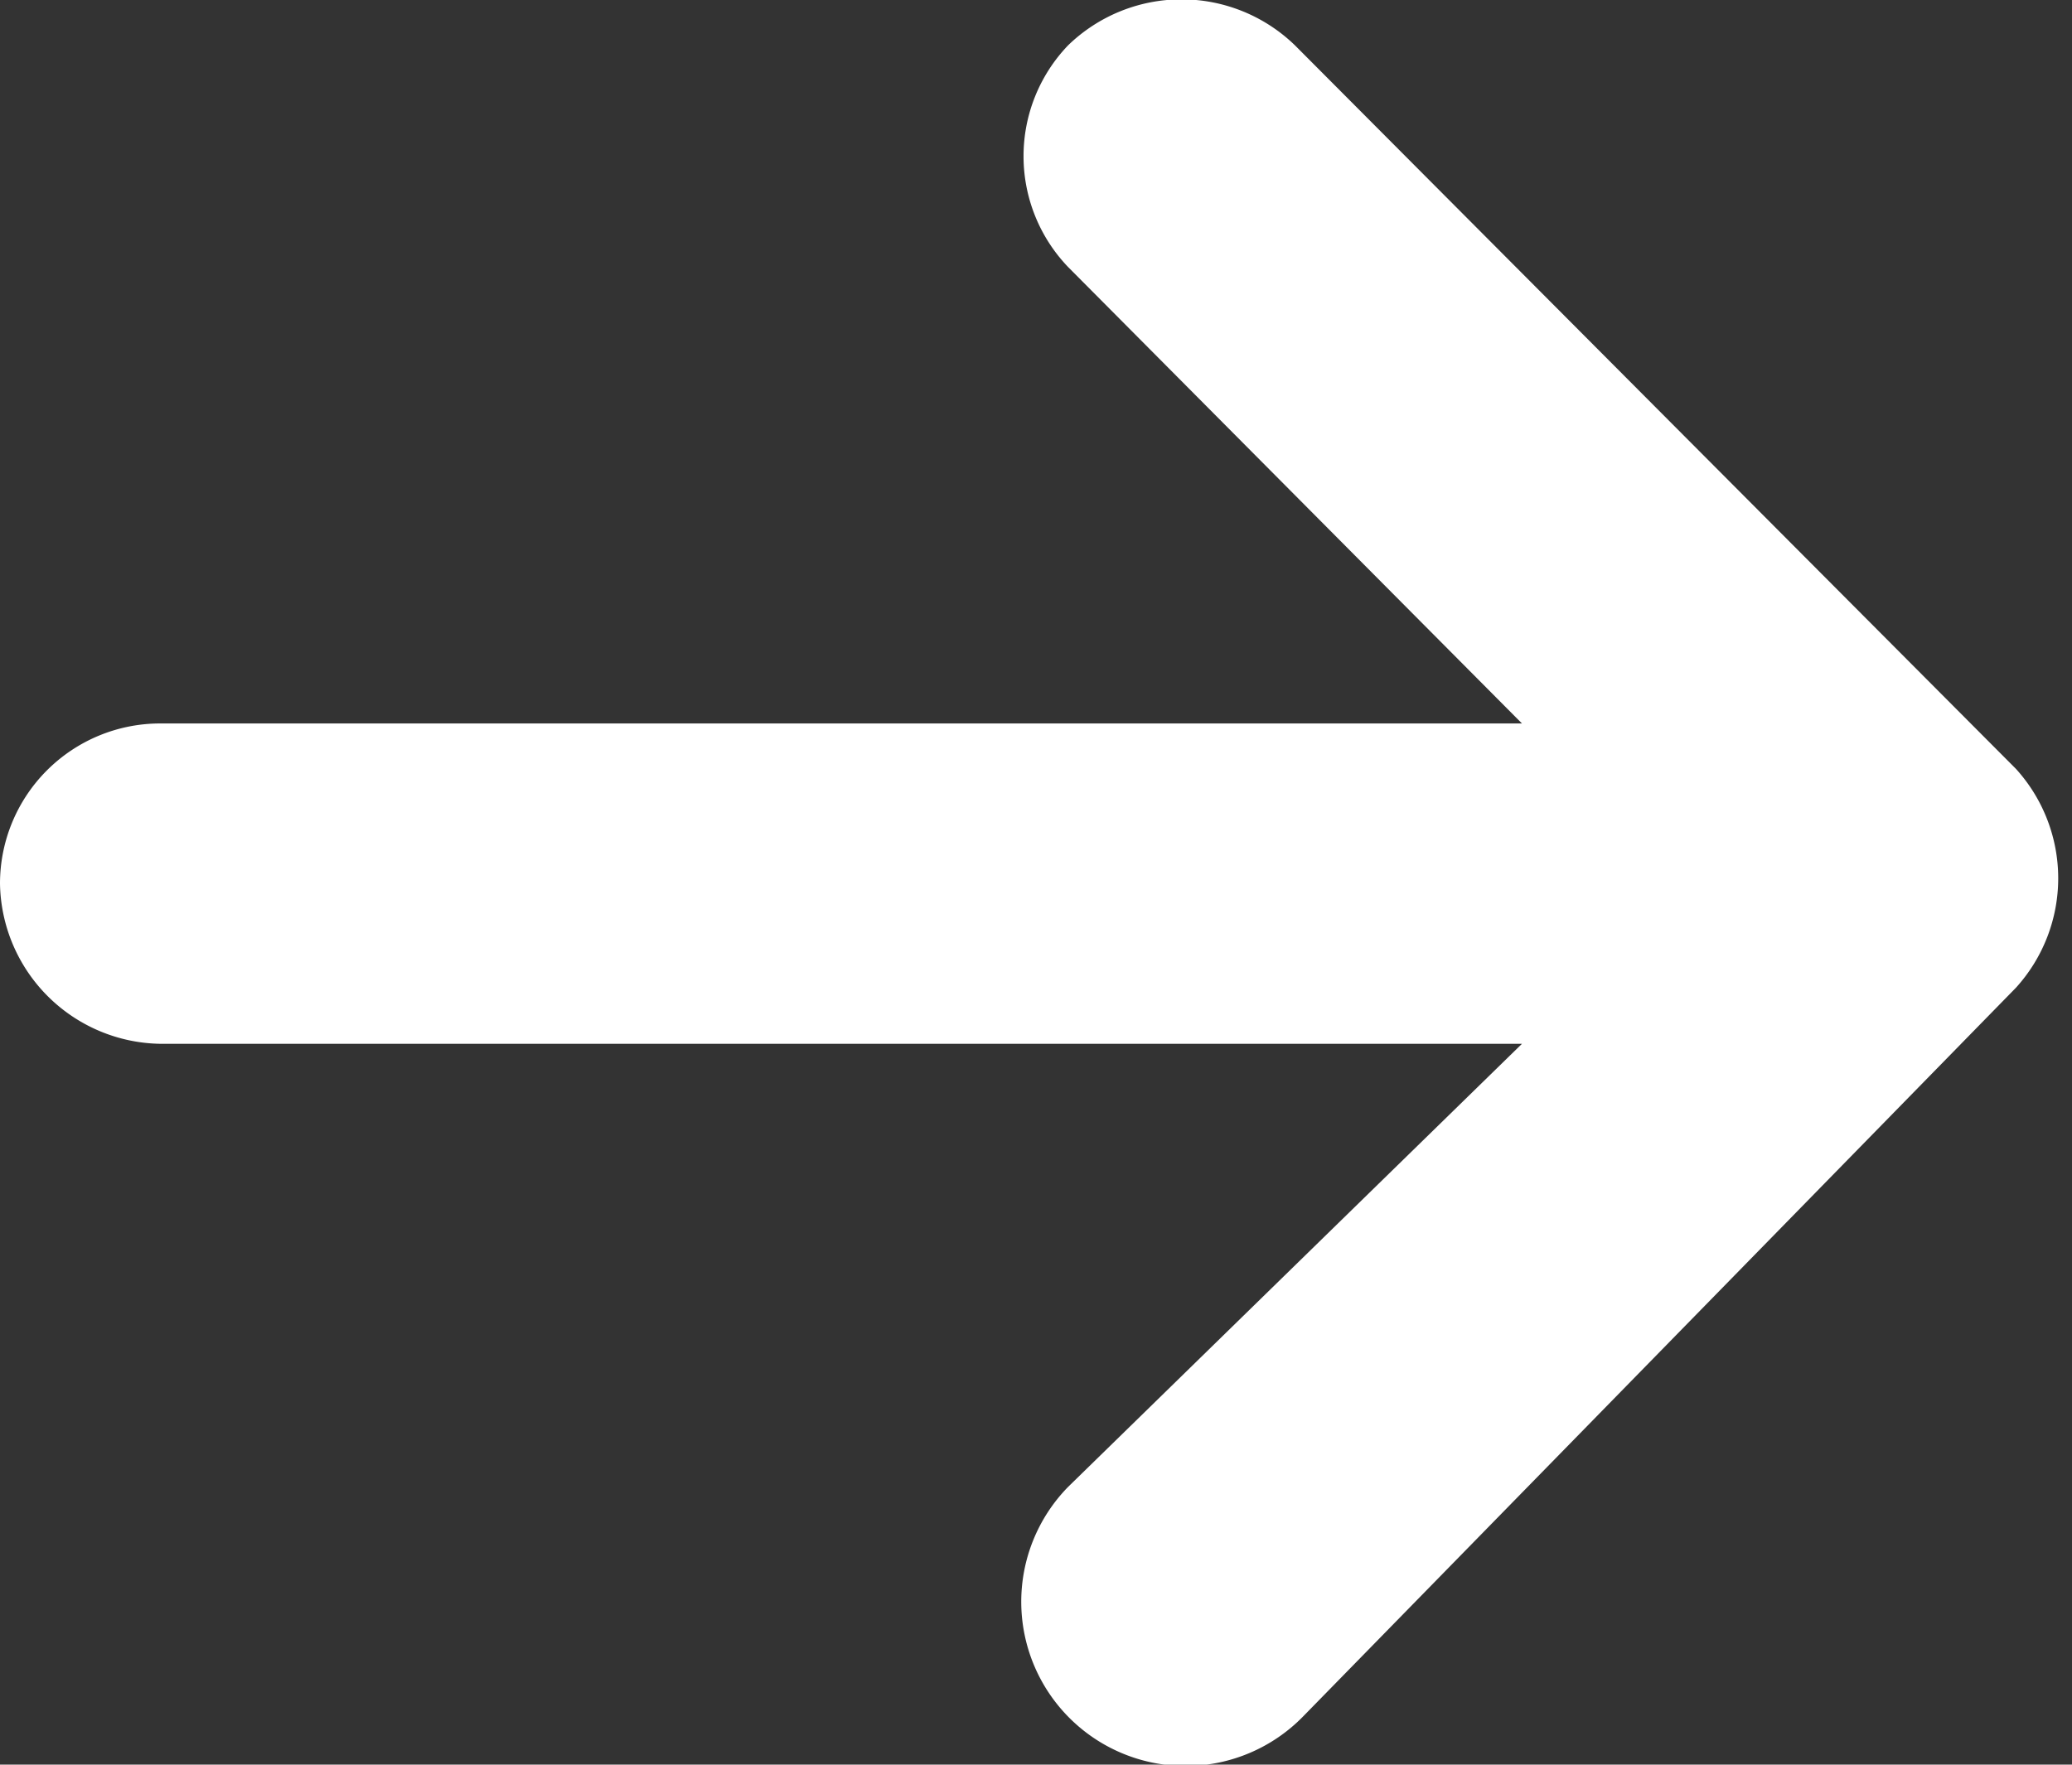 <svg xmlns="http://www.w3.org/2000/svg" viewBox="0 0 7.76 6.61" id="svg-1"><rect x="0" y="0" width="7.76" height="6.61" fill="#333333" stroke="none"/><defs id="defs-2"></defs><title id="title-3">R</title><g id="Sloy_2" data-name="Sloy 2"><g id="Layer_1" data-name="Layer 1"><path class="cls-1" d="M.6 3.91A.61.61.0 0 1 0 3.31a.6.6.0 0 1 .6-.6H5.7L4 1A.6.6.0 0 1 4 .17a.61.61.0 0 1 .85.0l2.7 2.71h0a.61.61.0 0 1 0 .82h0L4.88 6.43A.6.6.0 0 1 4 5.57L5.7 3.91z" fill="#ffffff" fill-opacity="1" id="path-6" type="solidColor"></path></g></g></svg>